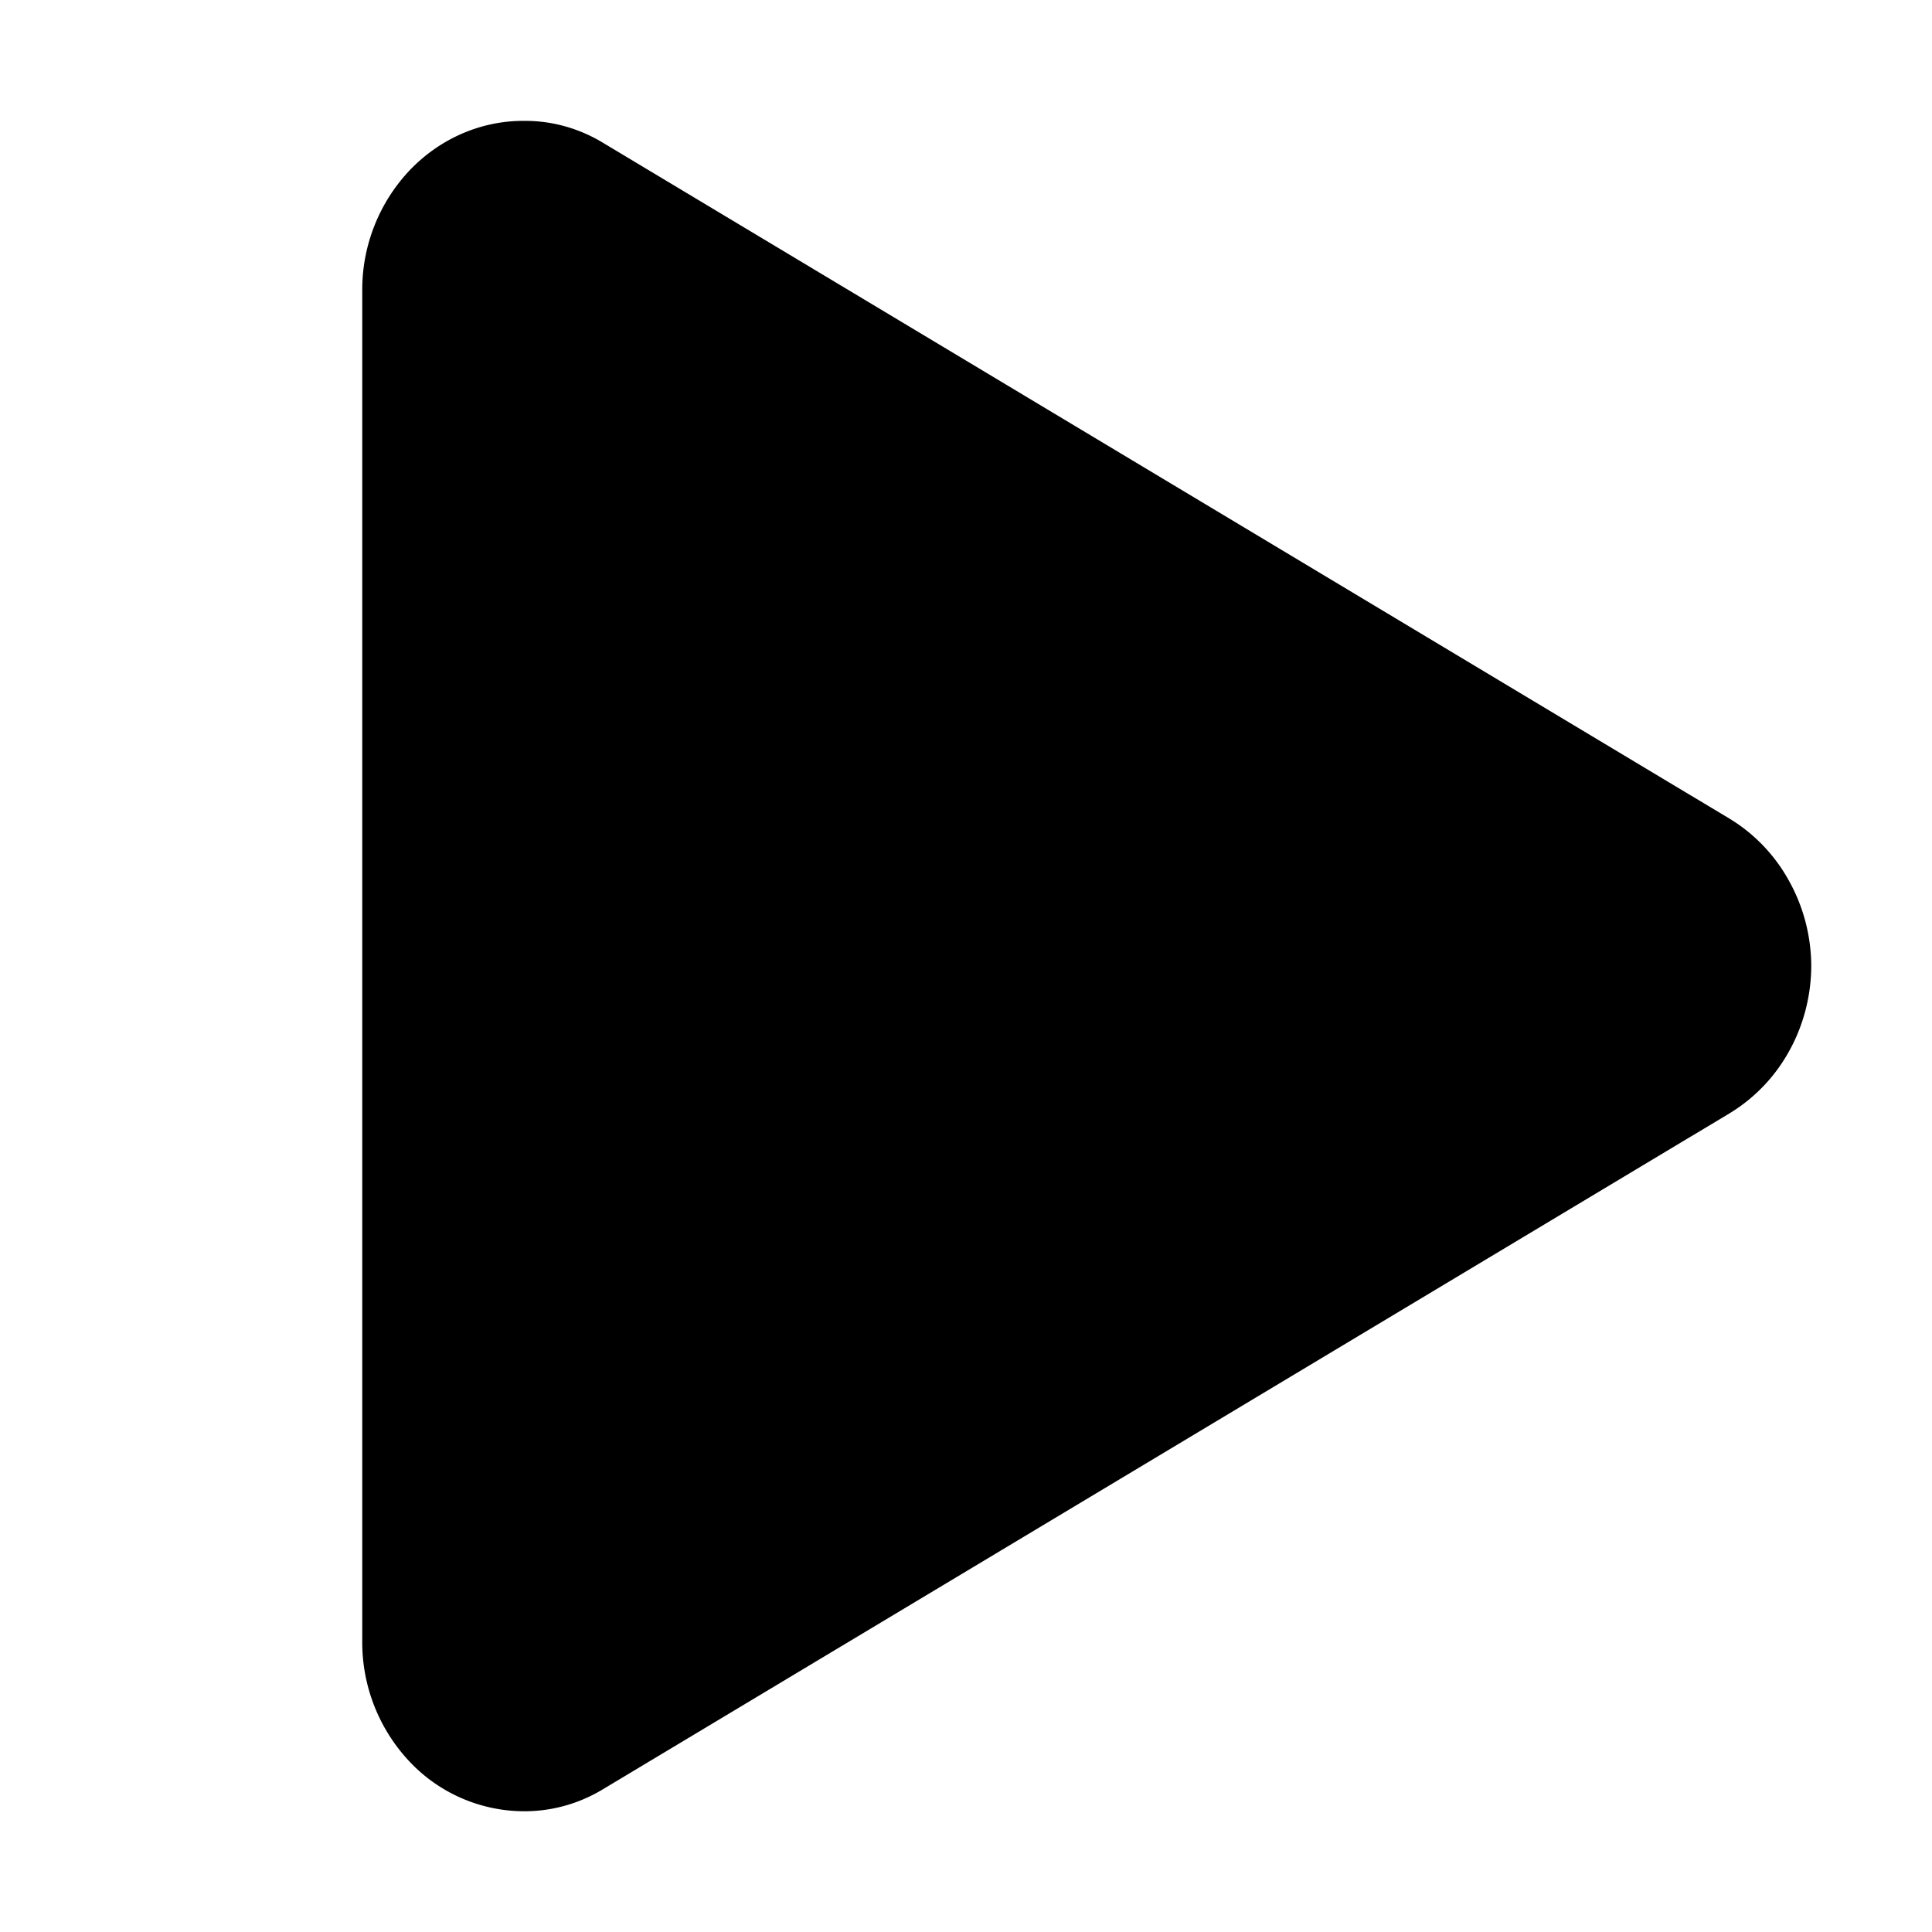 <svg width="16" height="16" viewBox="0 0 16 16" fill="none" xmlns="http://www.w3.org/2000/svg">
    <path fill-rule="evenodd" clip-rule="evenodd" d="M15 8c-.001.247-.064.49-.182.703a1.383 1.383 0 0 1-.491.515l-9.334 5.6c-.2.121-.428.184-.66.182a1.306 1.306 0 0 1-.941-.411A1.44 1.44 0 0 1 3 13.6V2.4a1.44 1.44 0 0 1 .392-.989c.25-.262.588-.41.941-.41.232-.003.46.06.66.181l9.334 5.6c.203.124.373.301.49.515.119.214.182.456.183.703z" fill="currentColor"/>
</svg>
